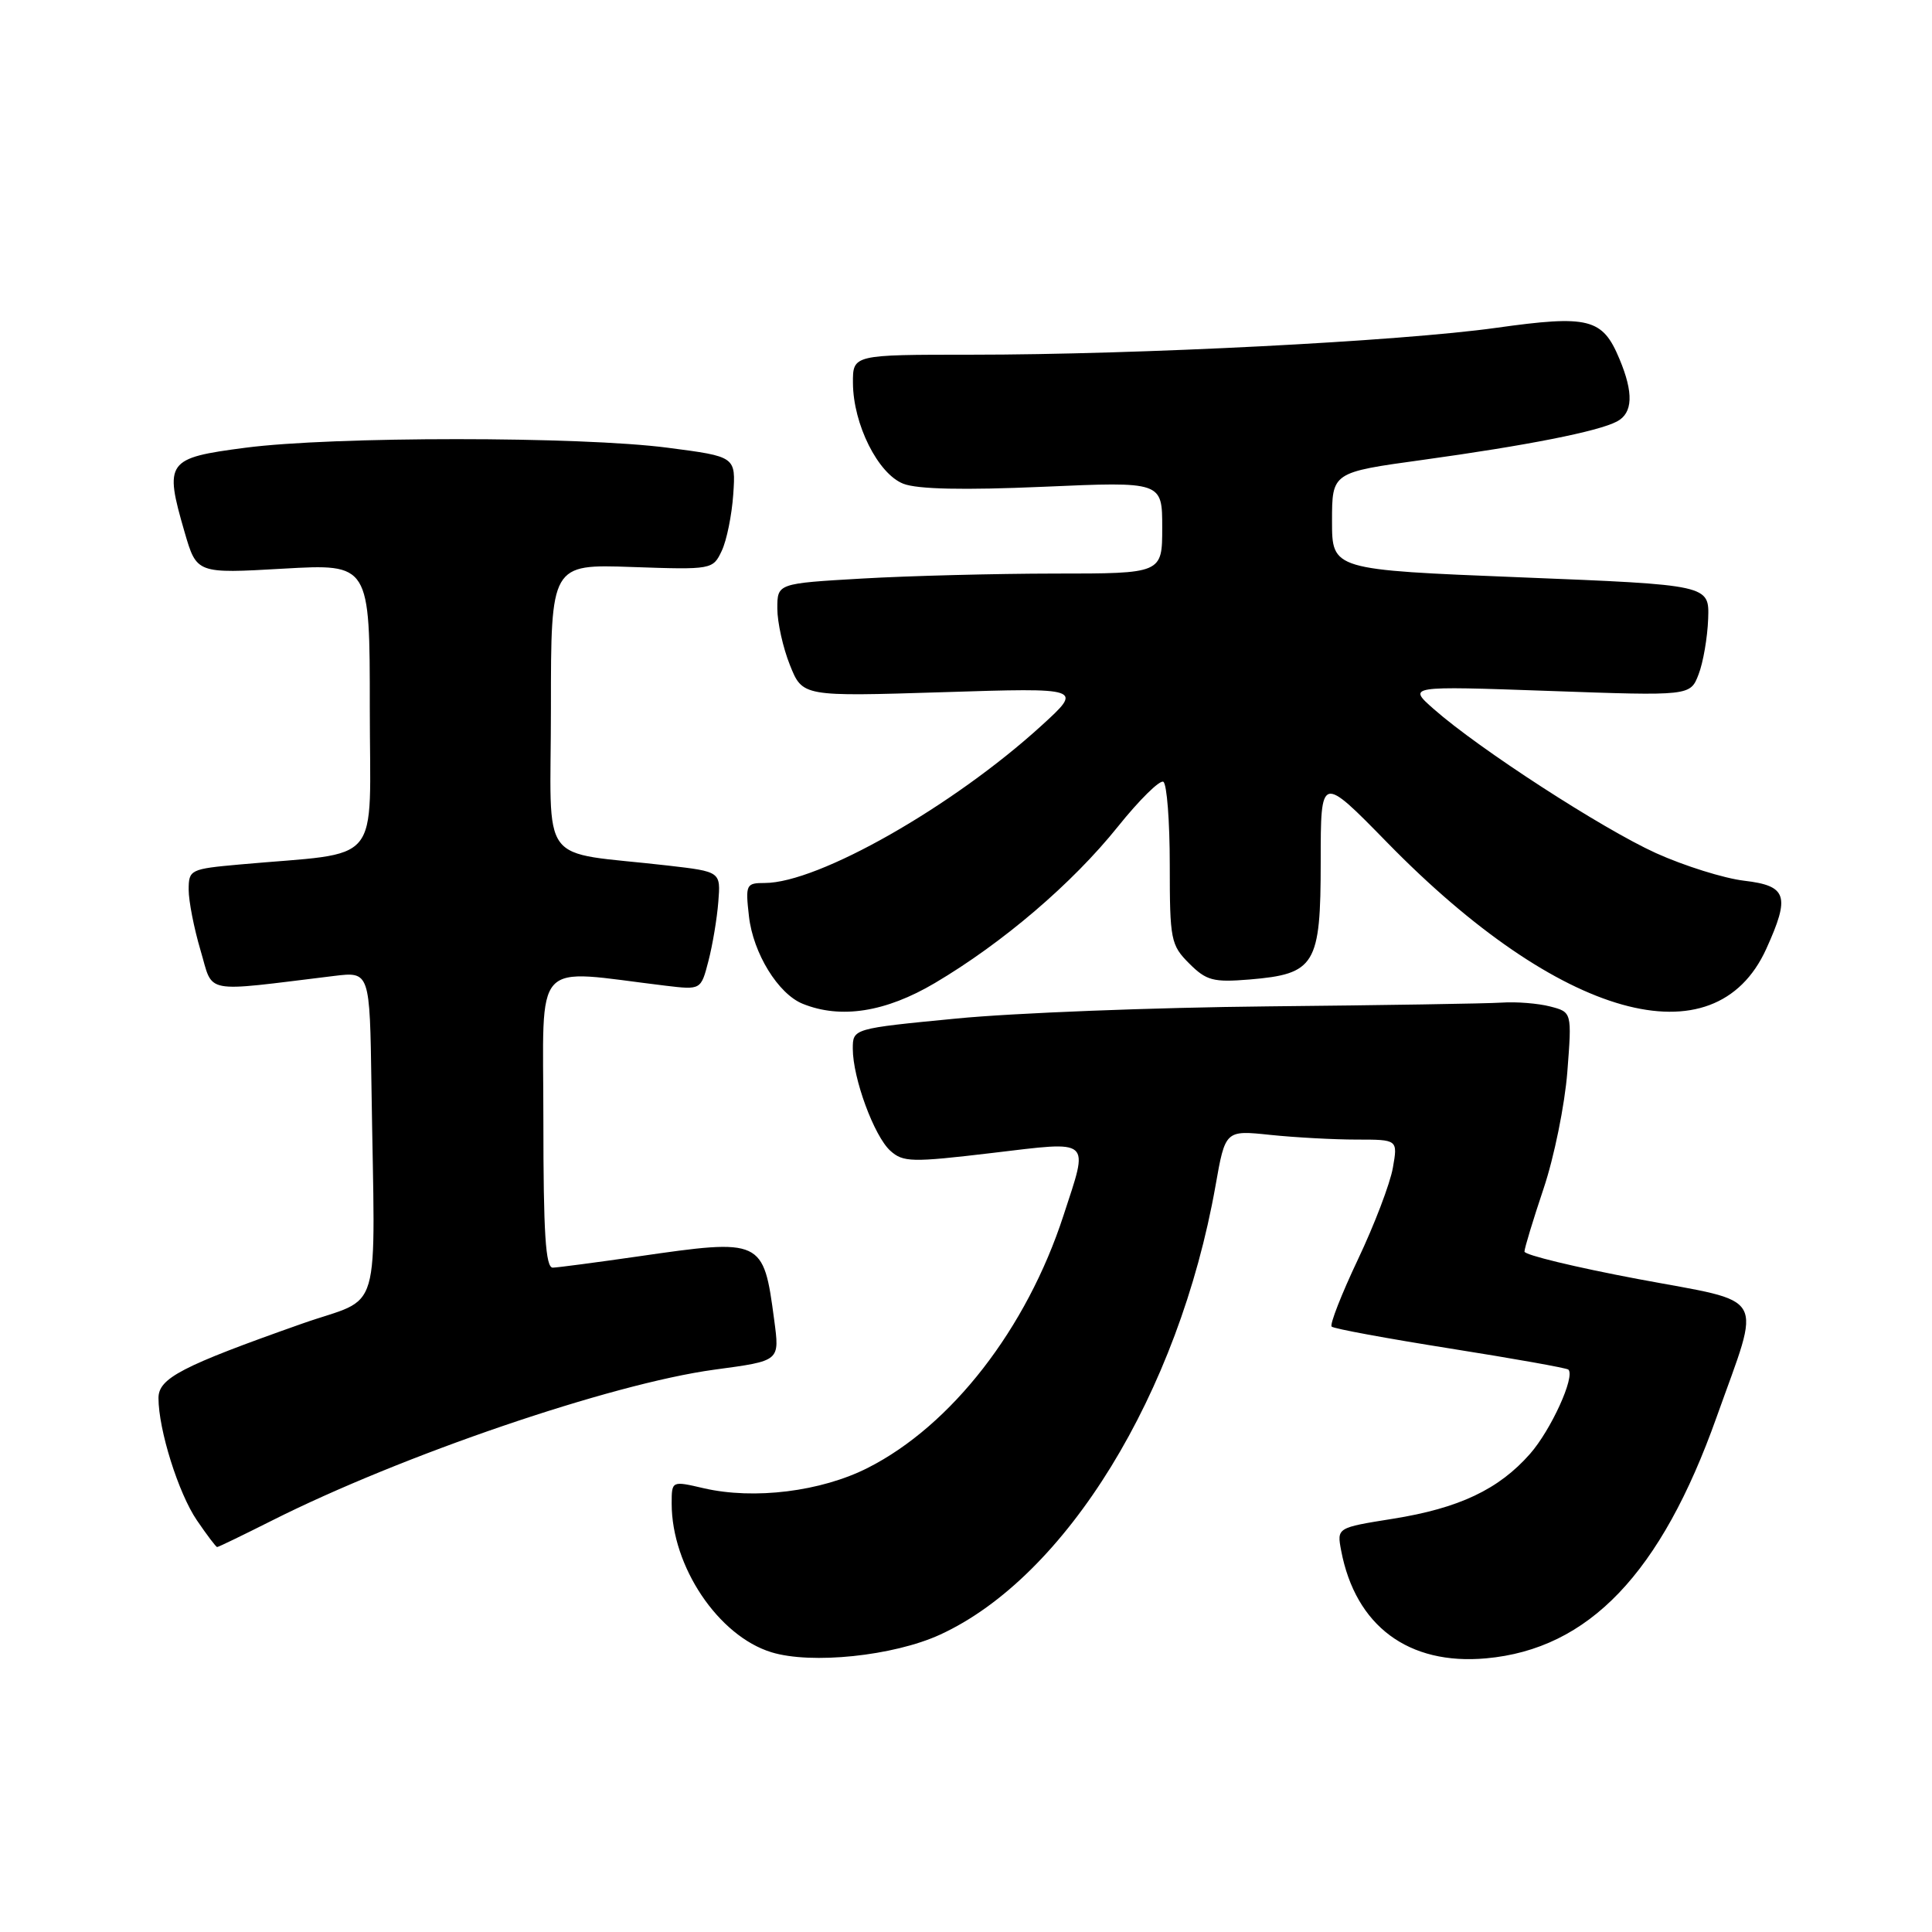 <?xml version="1.0" encoding="UTF-8" standalone="no"?>
<!DOCTYPE svg PUBLIC "-//W3C//DTD SVG 1.1//EN" "http://www.w3.org/Graphics/SVG/1.1/DTD/svg11.dtd" >
<svg xmlns="http://www.w3.org/2000/svg" xmlns:xlink="http://www.w3.org/1999/xlink" version="1.1" viewBox="0 0 256 256">
 <g >
 <path fill="currentColor"
d=" M 124.54 216.61 C 141.25 208.96 156.19 184.62 161.06 157.13 C 162.36 149.75 162.36 149.75 168.33 150.38 C 171.61 150.72 176.75 151.00 179.76 151.00 C 185.22 151.00 185.22 151.00 184.56 154.75 C 184.20 156.81 182.12 162.28 179.93 166.89 C 177.74 171.51 176.18 175.51 176.45 175.78 C 176.72 176.06 183.81 177.36 192.19 178.69 C 200.58 180.02 207.61 181.27 207.82 181.48 C 208.74 182.41 205.52 189.47 202.74 192.64 C 198.59 197.36 193.33 199.85 184.53 201.25 C 177.14 202.43 177.14 202.43 177.71 205.46 C 179.61 215.45 186.63 220.67 196.91 219.74 C 210.52 218.51 220.09 208.49 227.46 187.77 C 233.43 171.01 234.41 172.74 217.05 169.48 C 208.77 167.92 202.00 166.29 202.00 165.84 C 202.00 165.40 203.14 161.65 204.53 157.50 C 205.93 153.35 207.34 146.39 207.68 142.03 C 208.29 134.11 208.29 134.11 205.39 133.36 C 203.80 132.95 200.93 132.72 199.00 132.85 C 197.07 132.98 183.12 133.20 168.00 133.35 C 152.88 133.50 134.31 134.22 126.75 134.96 C 113.00 136.29 113.00 136.29 113.00 138.97 C 113.00 142.86 115.82 150.53 117.97 152.48 C 119.67 154.01 120.79 154.04 131.41 152.78 C 144.84 151.19 144.29 150.71 140.91 161.08 C 136.03 176.06 126.08 188.88 114.99 194.50 C 108.80 197.64 99.93 198.74 93.25 197.20 C 89.00 196.21 89.00 196.21 89.00 199.24 C 89.00 207.56 95.18 216.77 102.21 218.93 C 107.50 220.56 118.38 219.43 124.54 216.61 Z  M 36.00 201.50 C 53.23 192.82 80.99 183.35 94.64 181.49 C 103.44 180.30 103.31 180.40 102.58 174.86 C 101.16 164.17 101.00 164.10 84.50 166.49 C 79.00 167.28 73.94 167.95 73.25 167.97 C 72.29 167.99 72.00 163.43 72.00 148.38 C 72.00 126.56 70.28 128.46 88.19 130.61 C 92.88 131.17 92.88 131.17 93.87 127.34 C 94.42 125.23 95.01 121.70 95.18 119.50 C 95.50 115.50 95.50 115.50 88.50 114.69 C 71.02 112.68 73.00 115.34 73.00 93.82 C 73.00 74.76 73.00 74.76 83.72 75.13 C 94.34 75.50 94.46 75.47 95.63 73.00 C 96.29 71.62 96.97 68.25 97.16 65.50 C 97.50 60.50 97.50 60.50 88.50 59.33 C 76.90 57.81 44.10 57.81 32.50 59.33 C 22.07 60.69 21.74 61.14 24.46 70.51 C 26.06 76.01 26.06 76.01 37.53 75.35 C 49.00 74.70 49.00 74.70 49.00 93.78 C 49.00 115.20 50.98 112.81 31.75 114.55 C 25.21 115.14 25.00 115.24 25.00 117.90 C 25.00 119.40 25.71 123.02 26.57 125.92 C 28.32 131.80 26.58 131.47 44.25 129.32 C 49.00 128.74 49.00 128.74 49.22 143.87 C 49.68 175.48 50.82 171.58 40.00 175.40 C 24.05 181.03 21.00 182.62 21.00 185.25 C 21.00 189.44 23.64 197.86 26.09 201.45 C 27.42 203.40 28.62 204.99 28.77 204.99 C 28.93 205.00 32.18 203.42 36.00 201.50 Z  M 123.87 130.26 C 132.88 124.93 142.10 117.05 148.12 109.54 C 150.97 105.98 153.69 103.31 154.15 103.59 C 154.62 103.88 155.00 108.84 155.00 114.60 C 155.00 124.54 155.14 125.23 157.57 127.66 C 159.85 129.94 160.76 130.18 165.56 129.79 C 174.28 129.06 175.00 127.88 175.00 114.16 C 175.00 102.63 175.00 102.63 183.83 111.66 C 206.68 135.04 227.20 140.79 234.04 125.73 C 237.23 118.70 236.80 117.37 231.11 116.70 C 228.42 116.38 223.16 114.73 219.42 113.04 C 212.29 109.80 195.97 99.23 190.00 93.97 C 186.50 90.89 186.50 90.89 205.23 91.55 C 223.97 92.22 223.97 92.22 225.07 89.36 C 225.68 87.79 226.25 84.47 226.34 82.00 C 226.50 77.50 226.50 77.50 201.50 76.50 C 176.50 75.50 176.50 75.50 176.50 69.05 C 176.50 62.59 176.50 62.59 188.50 60.94 C 202.39 59.02 211.76 57.17 214.25 55.85 C 216.37 54.74 216.48 52.07 214.58 47.55 C 212.34 42.17 210.53 41.72 198.25 43.44 C 185.55 45.22 150.83 47.00 128.70 47.00 C 113.00 47.00 113.00 47.00 113.02 50.75 C 113.05 56.22 116.34 62.79 119.70 64.10 C 121.58 64.83 127.68 64.96 138.25 64.50 C 154.00 63.81 154.00 63.81 154.00 69.90 C 154.00 76.00 154.00 76.00 139.75 76.00 C 131.91 76.01 120.44 76.30 114.25 76.66 C 103.00 77.31 103.00 77.31 103.00 80.63 C 103.00 82.46 103.75 85.84 104.67 88.13 C 106.34 92.30 106.34 92.30 124.92 91.72 C 143.50 91.13 143.50 91.13 138.00 96.15 C 126.24 106.87 108.43 117.00 101.33 117.00 C 98.86 117.00 98.76 117.20 99.24 121.41 C 99.79 126.30 103.11 131.70 106.37 133.01 C 111.41 135.05 117.36 134.11 123.87 130.26 Z "/>
</g>
</svg>
